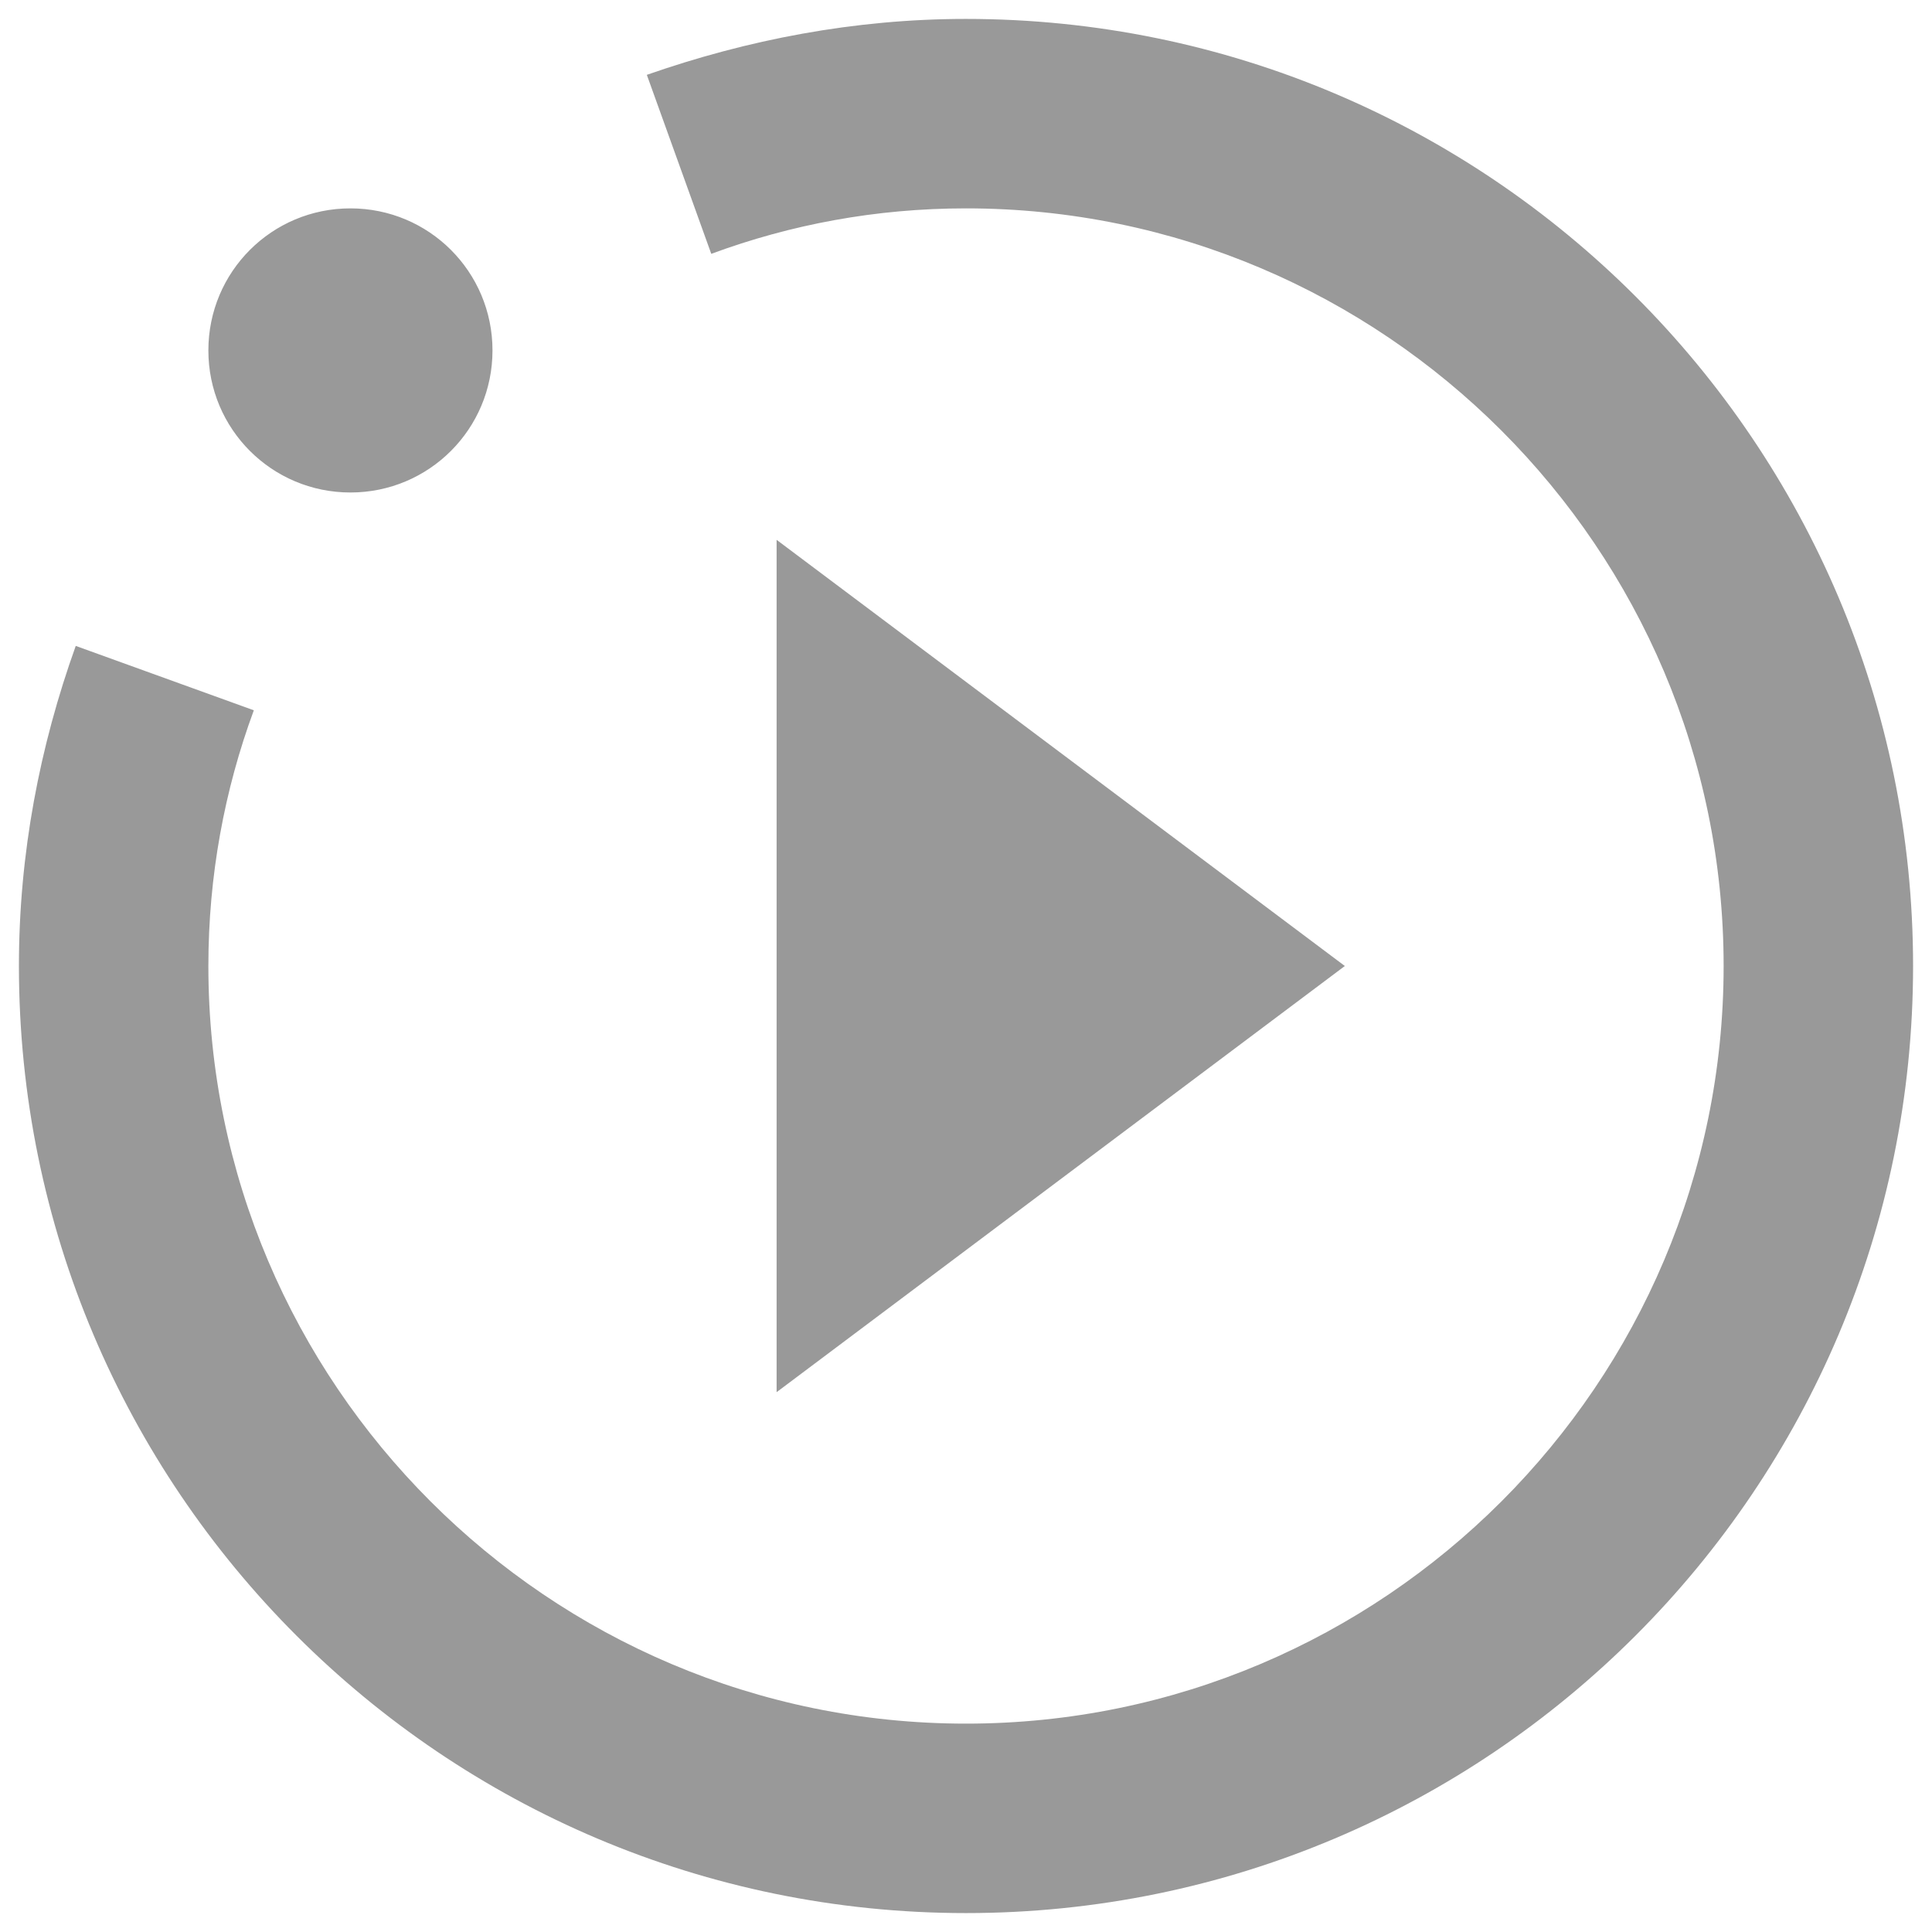 <svg width="34" height="34" viewBox="0 0 34 34" fill="none" xmlns="http://www.w3.org/2000/svg">
<path d="M13.667 24.5V9.5L23.667 17L13.667 24.5ZM33.667 17C33.667 26.2 26.2 33.667 17 33.667C7.8 33.667 0.333 26.2 0.333 17C0.333 15.017 0.7 13.133 1.333 11.367L4.467 12.5C3.95 13.9 3.667 15.417 3.667 17C3.667 24.35 9.65 30.333 17 30.333C24.35 30.333 30.333 24.35 30.333 17C30.333 9.65 24.35 3.667 17 3.667C15.417 3.667 13.917 3.95 12.517 4.467L11.383 1.317C13.15 0.7 15.033 0.333 17 0.333C26.2 0.333 33.667 7.8 33.667 17ZM6.167 3.667C4.783 3.667 3.667 4.783 3.667 6.167C3.667 7.55 4.783 8.667 6.167 8.667C7.55 8.667 8.667 7.55 8.667 6.167C8.667 4.783 7.55 3.667 6.167 3.667Z" fill="#999999"/>
</svg>
